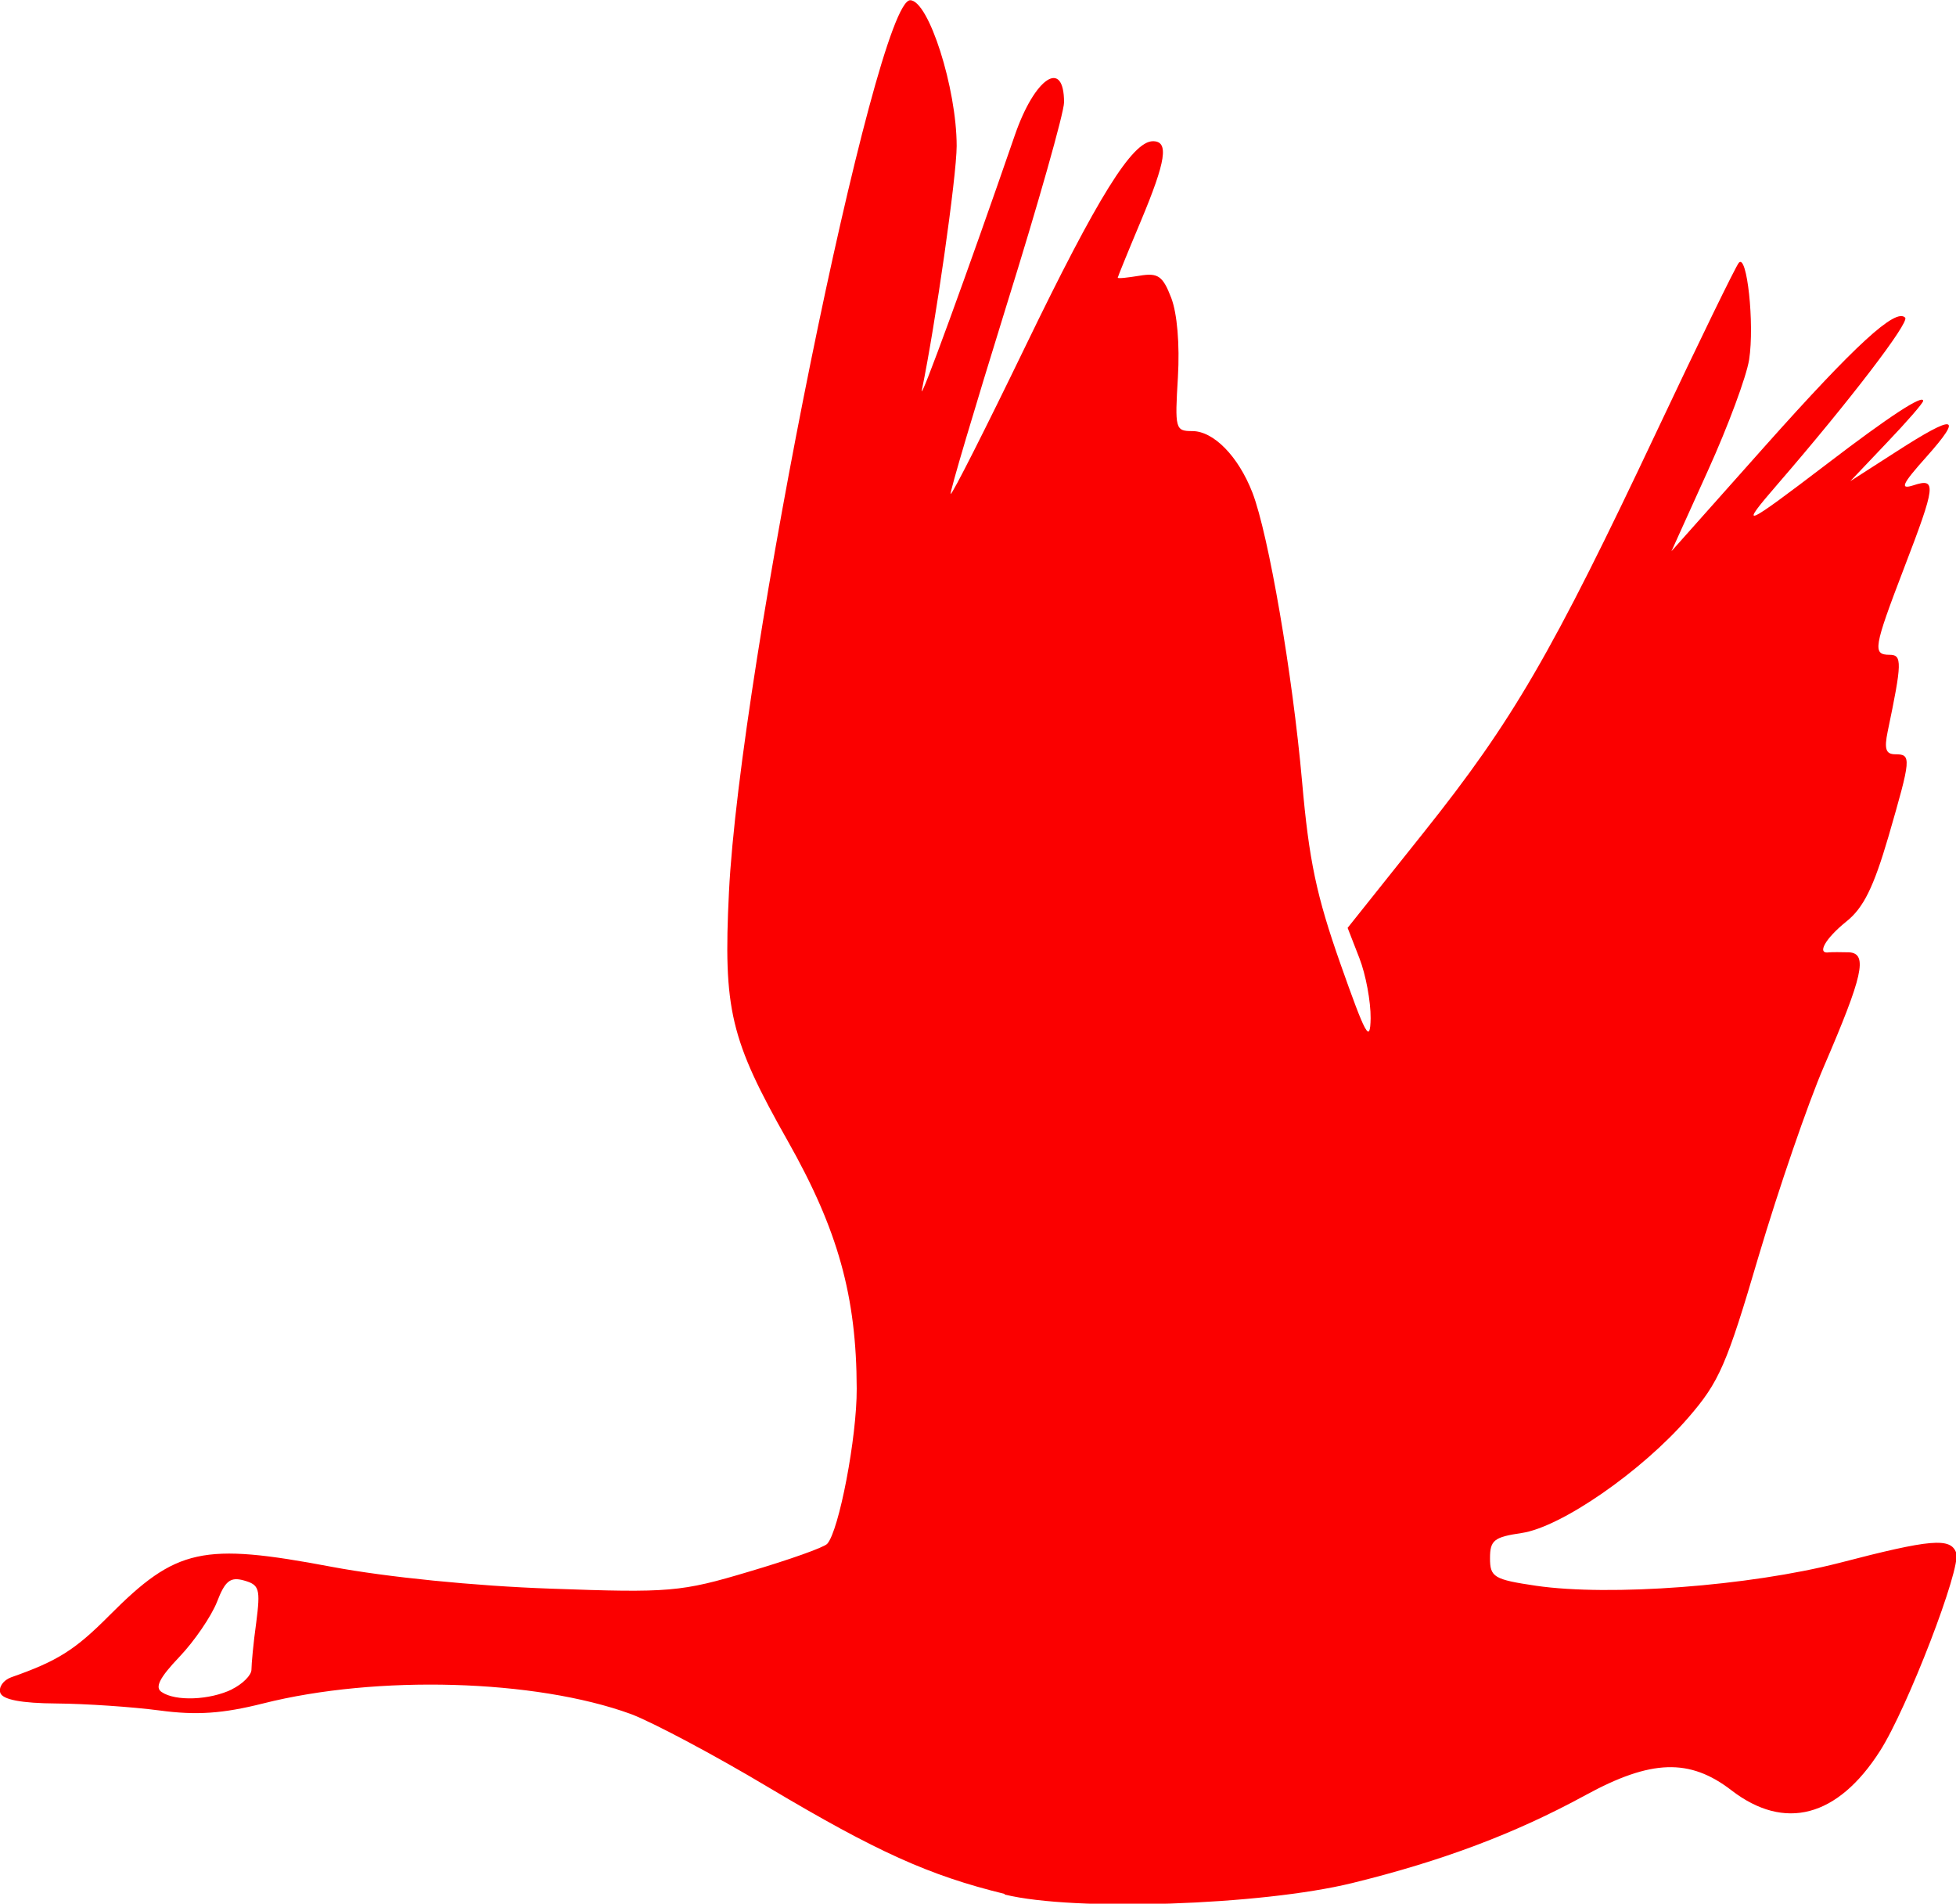 <?xml version="1.0" encoding="UTF-8"?>
<!-- Created with Inkscape (http://www.inkscape.org/) -->
<svg width="8.16mm" height="7.94mm" version="1.1" viewBox="0 0 8.16 7.94" xmlns="http://www.w3.org/2000/svg">
 <g transform="translate(-109.81 -26.304)">
  <path d="m114 34.203c-0.315-0.077-0.533-0.176-0.982-0.443-0.229-0.137-0.488-0.274-0.576-0.307-0.398-0.145-1.06-0.164-1.535-0.044-0.167 0.042-0.277 0.05-0.432 0.029-0.114-0.015-0.307-0.028-0.429-0.029-0.147-9.5e-4 -0.226-0.016-0.235-0.045-7e-3 -0.024 0.013-0.052 0.045-0.064 0.194-0.068 0.267-0.114 0.41-0.258 0.28-0.281 0.388-0.305 0.928-0.203 0.229 0.043 0.597 0.08 0.912 0.091 0.498 0.018 0.545 0.014 0.829-0.071 0.166-0.049 0.313-0.101 0.326-0.116 0.049-0.054 0.124-0.444 0.123-0.647-8.8e-4 -0.386-0.078-0.662-0.287-1.032-0.241-0.426-0.27-0.548-0.246-1.038 0.046-0.939 0.612-3.721 0.756-3.721 0.077 0 0.194 0.367 0.194 0.608 0 0.125-0.089 0.747-0.145 1.017-0.015 0.072 0.192-0.495 0.388-1.063 0.083-0.24 0.205-0.321 0.205-0.136 0 0.042-0.108 0.424-0.241 0.85-0.132 0.426-0.237 0.778-0.232 0.783 5e-3 6e-3 0.146-0.273 0.313-0.618 0.301-0.622 0.445-0.853 0.531-0.853 0.067 0 0.055 0.081-0.051 0.334-0.053 0.126-0.096 0.232-0.096 0.235 0 5e-3 0.041 3e-5 0.091-8e-3 0.077-0.013 0.097 9.5e-4 0.132 0.092 0.025 0.065 0.036 0.195 0.028 0.331-0.013 0.216-0.011 0.225 0.06 0.225 0.089 0 0.192 0.105 0.251 0.257 0.067 0.174 0.167 0.754 0.207 1.205 0.029 0.33 0.06 0.476 0.16 0.76 0.106 0.3 0.124 0.334 0.126 0.227 6e-4 -0.069-0.02-0.182-0.047-0.251l-0.049-0.126 0.319-0.4c0.37-0.464 0.534-0.746 0.971-1.672 0.175-0.371 0.329-0.687 0.342-0.702 0.034-0.04 0.066 0.255 0.043 0.404-0.011 0.07-0.088 0.278-0.172 0.463l-0.152 0.336 0.389-0.437c0.379-0.425 0.547-0.579 0.586-0.537 0.018 0.02-0.23 0.345-0.531 0.693-0.167 0.193-0.147 0.185 0.206-0.084 0.259-0.198 0.4-0.29 0.4-0.262 0 9e-3 -0.068 0.087-0.152 0.175l-0.152 0.16 0.19-0.122c0.248-0.16 0.283-0.154 0.128 0.02-0.103 0.115-0.113 0.138-0.054 0.119 0.097-0.032 0.093 3e-5 -0.04 0.346-0.127 0.332-0.132 0.361-0.06 0.361 0.053 0 0.052 0.033-8e-3 0.32-0.015 0.073-8e-3 0.095 0.032 0.095 0.068 0 0.066 0.016-0.029 0.344-0.062 0.211-0.104 0.297-0.176 0.354-0.088 0.071-0.125 0.137-0.071 0.128 0.013-9.5e-4 0.051-9.5e-4 0.084 0 0.078 6e-3 0.056 0.1-0.106 0.476-0.067 0.155-0.189 0.511-0.272 0.79-0.134 0.456-0.165 0.526-0.294 0.675-0.194 0.224-0.531 0.457-0.695 0.481-0.115 0.017-0.132 0.03-0.132 0.105 0 0.079 0.016 0.089 0.192 0.115 0.308 0.045 0.889 9.5e-4 1.264-0.095 0.384-0.1 0.466-0.107 0.489-0.042 0.022 0.061-0.204 0.648-0.318 0.826-0.177 0.277-0.398 0.335-0.62 0.164-0.174-0.134-0.335-0.129-0.608 0.02-0.295 0.161-0.599 0.275-0.974 0.367-0.379 0.093-1.16 0.119-1.449 0.048zm-3.223-0.853c0.045-0.022 0.082-0.059 0.082-0.082 0-0.023 8e-3 -0.111 0.02-0.197 0.018-0.14 0.013-0.157-0.051-0.175-0.057-0.016-0.079 9.5e-4 -0.113 0.09-0.024 0.06-0.094 0.163-0.157 0.229-0.082 0.086-0.103 0.127-0.074 0.146 0.058 0.04 0.201 0.034 0.294-0.011z" fill="#fb0000" stroke-width=".033"/>
 </g>
</svg>
